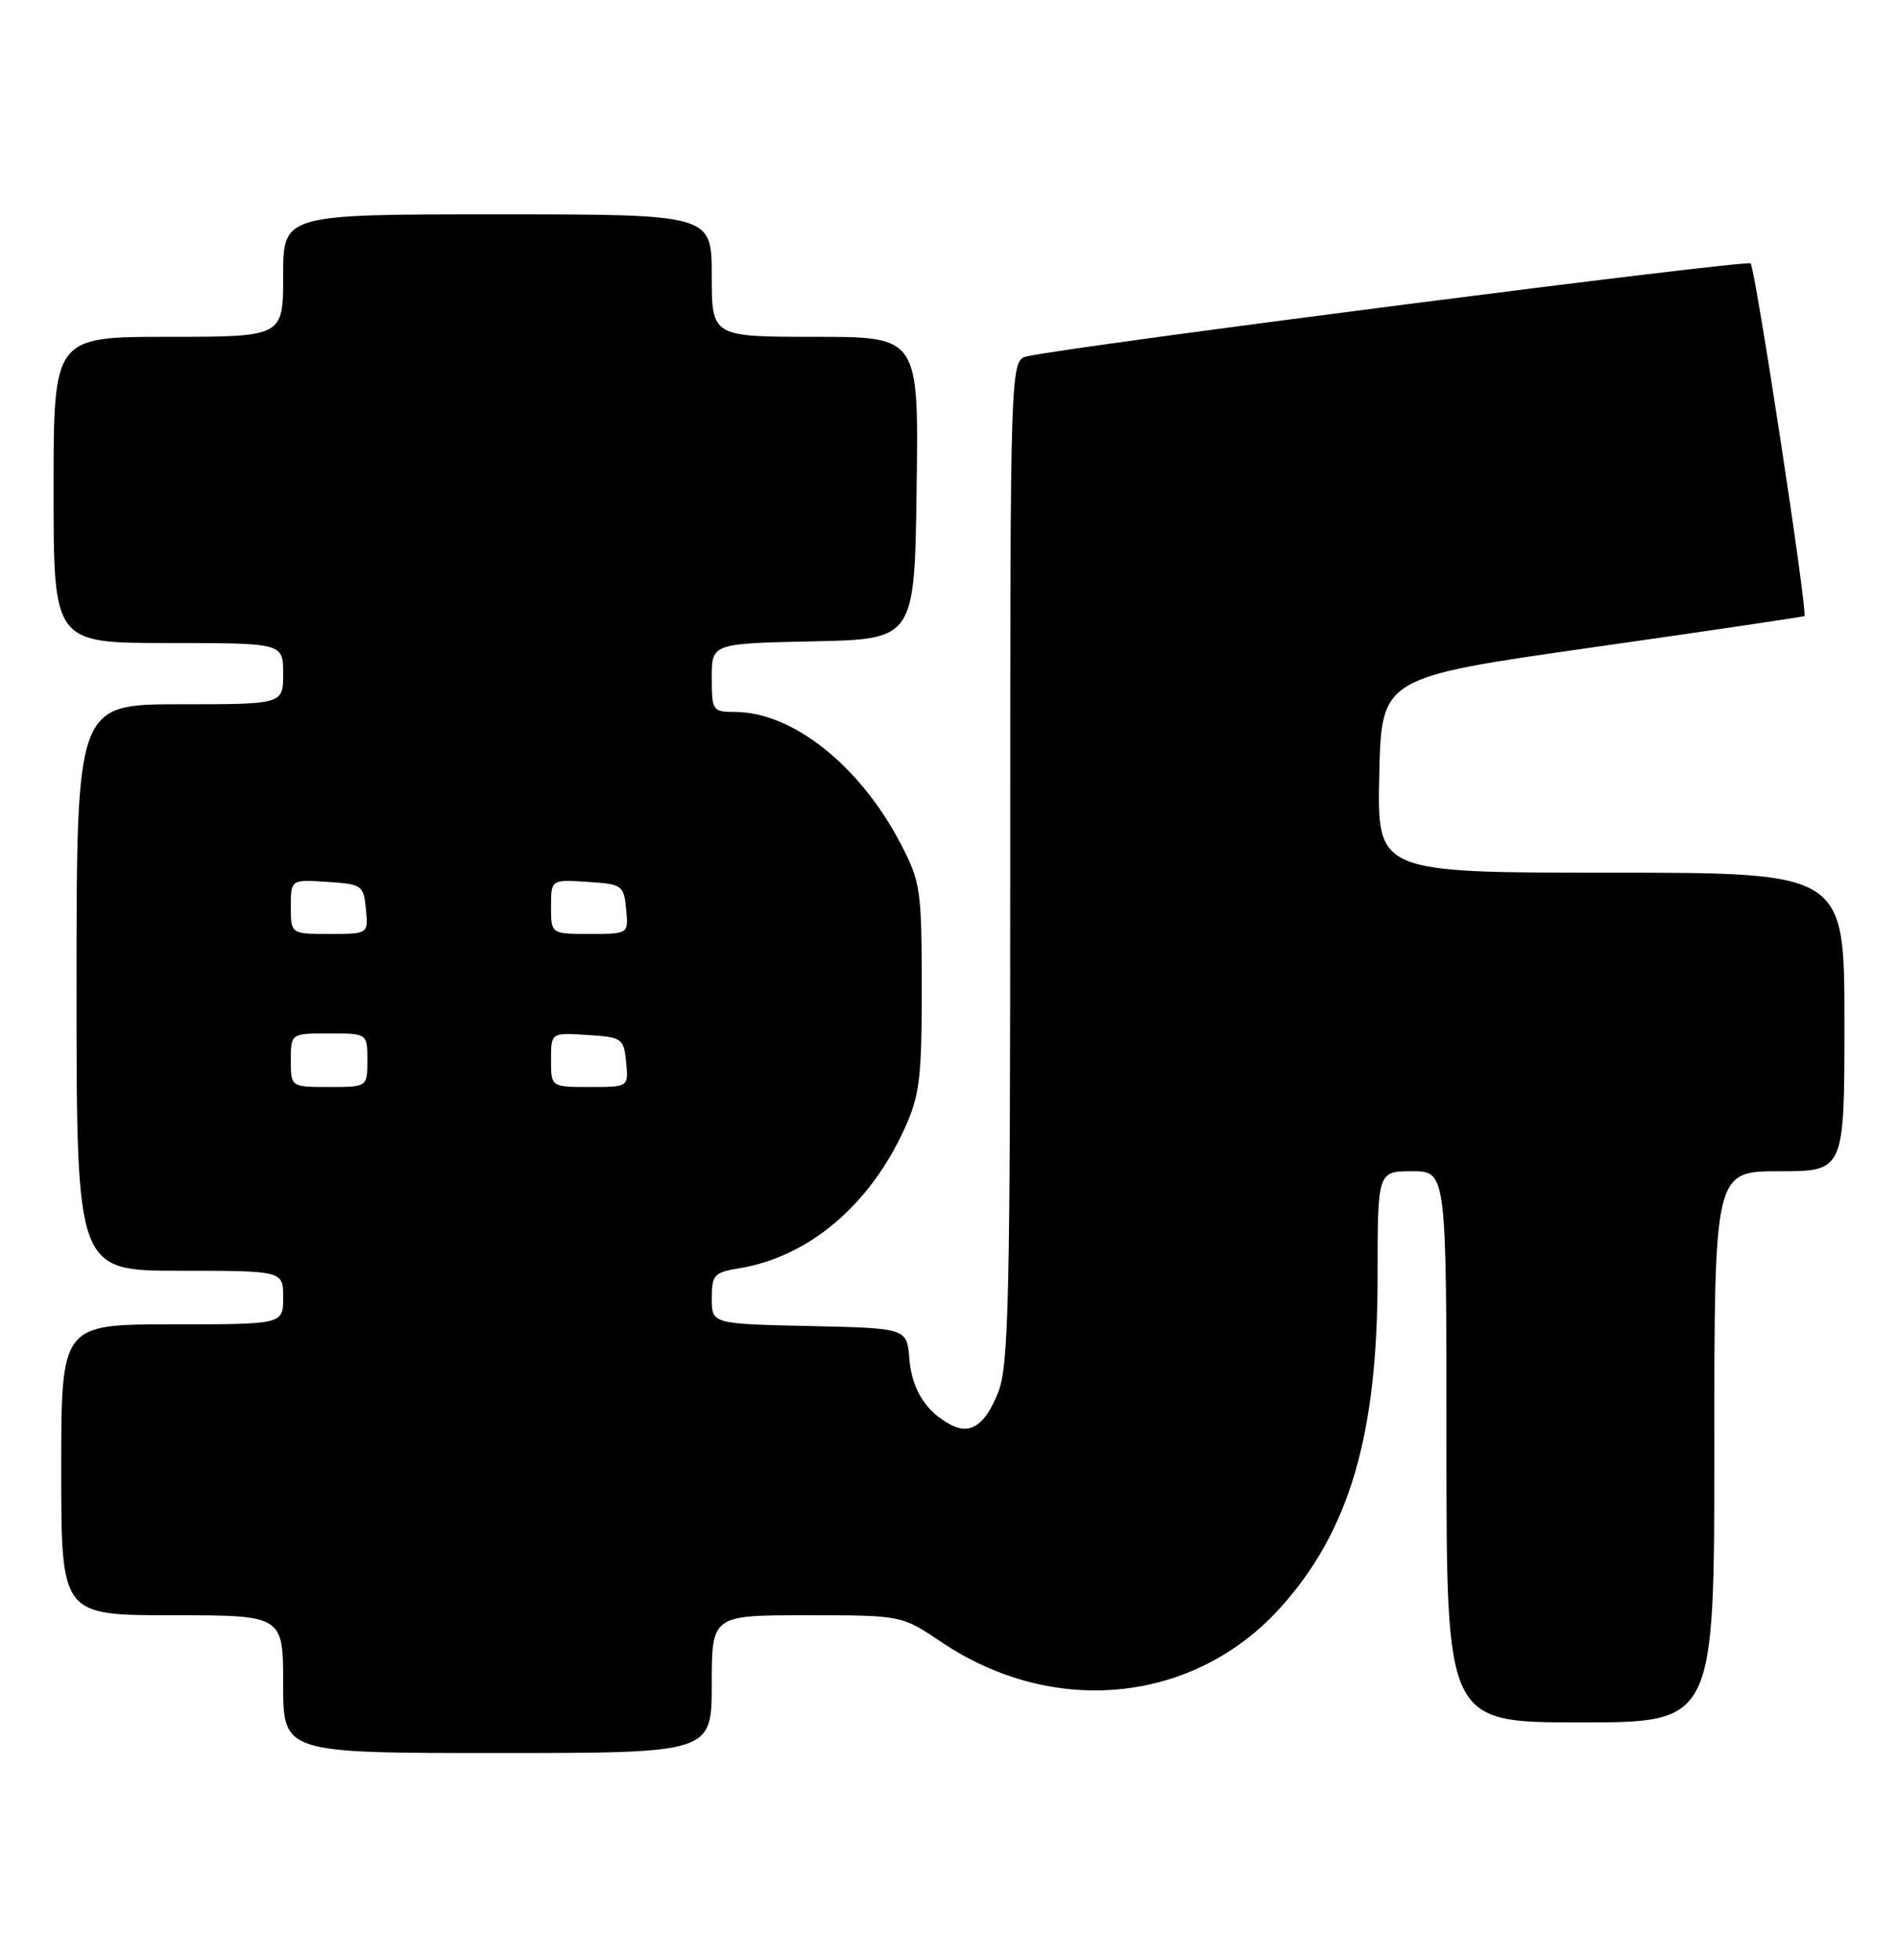 <?xml version="1.0" encoding="UTF-8" standalone="no"?>
<!DOCTYPE svg PUBLIC "-//W3C//DTD SVG 1.1//EN" "http://www.w3.org/Graphics/SVG/1.1/DTD/svg11.dtd" >
<svg xmlns="http://www.w3.org/2000/svg" xmlns:xlink="http://www.w3.org/1999/xlink" version="1.1" viewBox="0 0 248 256">
 <g >
 <path fill="currentColor"
d=" M 93.00 220.00 C 93.00 211.00 93.00 211.00 105.40 211.00 C 117.80 211.00 117.80 211.00 123.00 214.50 C 137.69 224.39 156.06 222.51 167.33 209.98 C 176.33 199.96 180.00 187.48 180.00 166.84 C 180.00 153.00 180.00 153.00 184.50 153.00 C 189.00 153.00 189.00 153.00 189.00 189.00 C 189.00 225.00 189.00 225.00 206.50 225.00 C 224.00 225.00 224.00 225.00 224.00 189.00 C 224.00 153.00 224.00 153.00 232.50 153.00 C 241.00 153.00 241.00 153.00 241.00 133.50 C 241.00 114.00 241.00 114.00 210.47 114.00 C 179.94 114.00 179.94 114.00 180.22 101.25 C 180.50 88.50 180.50 88.50 208.00 84.58 C 223.12 82.43 235.62 80.58 235.77 80.48 C 236.24 80.15 229.35 35.02 228.74 34.41 C 228.23 33.90 140.36 45.18 134.25 46.54 C 132.00 47.04 132.00 47.04 132.00 112.50 C 132.00 169.79 131.80 178.45 130.42 181.90 C 128.70 186.21 126.78 187.49 124.17 186.09 C 120.94 184.36 119.15 181.48 118.82 177.50 C 118.50 173.50 118.50 173.50 105.75 173.22 C 93.00 172.94 93.00 172.94 93.00 169.60 C 93.00 166.56 93.31 166.21 96.52 165.69 C 105.64 164.21 113.62 157.48 118.20 147.42 C 120.17 143.10 120.44 140.86 120.44 129.00 C 120.43 116.22 120.29 115.22 117.68 110.21 C 112.38 100.02 103.54 93.00 96.01 93.00 C 93.11 93.00 93.00 92.83 93.00 88.53 C 93.00 84.06 93.00 84.06 106.25 83.78 C 119.50 83.50 119.50 83.50 119.77 63.75 C 120.04 44.00 120.04 44.00 106.52 44.00 C 93.00 44.00 93.00 44.00 93.00 36.00 C 93.00 28.00 93.00 28.00 65.00 28.00 C 37.00 28.00 37.00 28.00 37.00 36.00 C 37.00 44.00 37.00 44.00 22.00 44.00 C 7.00 44.00 7.00 44.00 7.00 64.00 C 7.00 84.00 7.00 84.00 22.00 84.00 C 37.00 84.00 37.00 84.00 37.00 88.00 C 37.00 92.00 37.00 92.00 23.50 92.00 C 10.00 92.00 10.00 92.00 10.00 129.00 C 10.00 166.00 10.00 166.00 23.50 166.00 C 37.00 166.00 37.00 166.00 37.00 169.50 C 37.00 173.00 37.00 173.00 22.50 173.00 C 8.00 173.00 8.00 173.00 8.00 192.00 C 8.00 211.00 8.00 211.00 22.50 211.00 C 37.00 211.00 37.00 211.00 37.00 220.00 C 37.00 229.00 37.00 229.00 65.00 229.00 C 93.00 229.00 93.00 229.00 93.00 220.00 Z  M 38.00 138.50 C 38.00 135.00 38.00 135.00 43.00 135.00 C 48.00 135.00 48.00 135.00 48.00 138.50 C 48.00 142.00 48.00 142.00 43.00 142.00 C 38.00 142.00 38.00 142.00 38.00 138.50 Z  M 72.00 138.45 C 72.00 134.89 72.00 134.89 76.75 135.20 C 81.30 135.49 81.51 135.63 81.81 138.75 C 82.13 142.00 82.13 142.00 77.06 142.00 C 72.00 142.00 72.00 142.00 72.00 138.45 Z  M 38.00 118.45 C 38.00 114.89 38.00 114.89 42.75 115.20 C 47.30 115.49 47.51 115.63 47.81 118.75 C 48.13 122.00 48.13 122.00 43.06 122.00 C 38.00 122.00 38.00 122.00 38.00 118.45 Z  M 72.00 118.45 C 72.00 114.89 72.00 114.89 76.75 115.20 C 81.30 115.49 81.51 115.63 81.81 118.75 C 82.13 122.00 82.13 122.00 77.06 122.00 C 72.00 122.00 72.00 122.00 72.00 118.45 Z "/>
</g>
</svg>